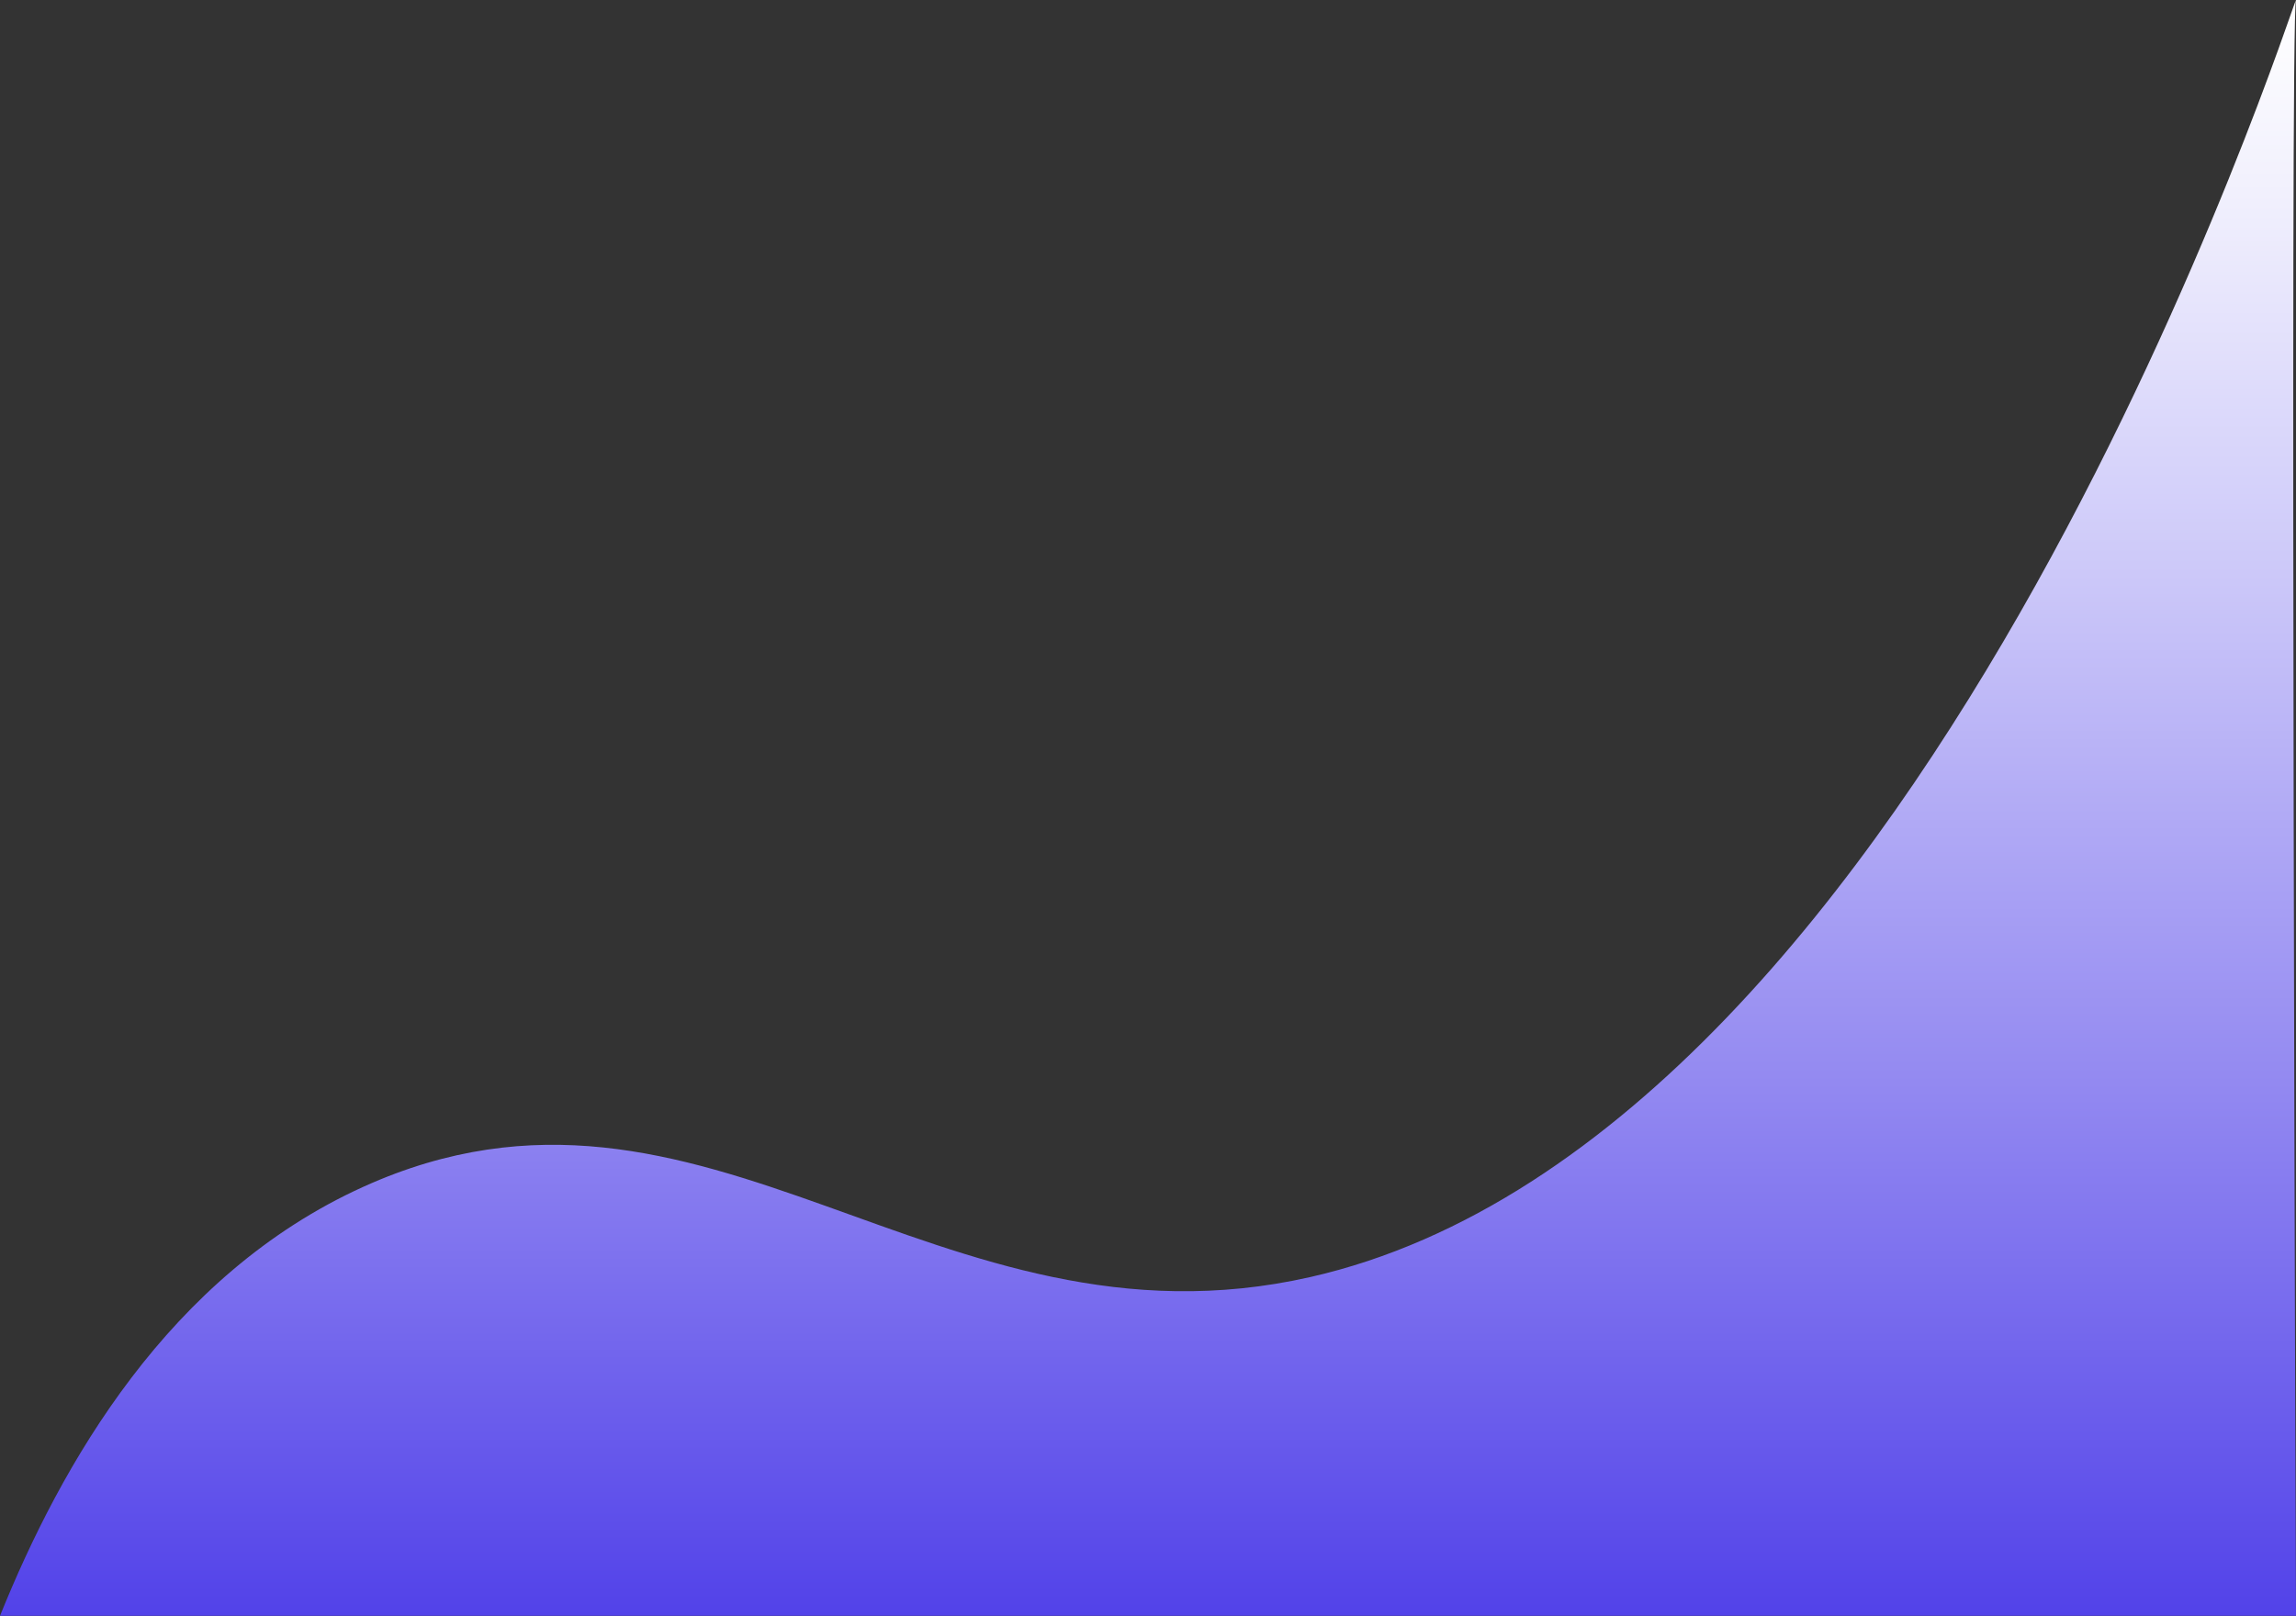 <svg xmlns="http://www.w3.org/2000/svg" xmlns:xlink="http://www.w3.org/1999/xlink" viewBox="0 0 1118.01 787.04"><rect x="0" y="0" width="1118.01" height="787.04" fill="#333333" stroke="none"/><defs><style>.cls-1{fill:url(#Degradado_sin_nombre_7);}</style><linearGradient id="Degradado_sin_nombre_7" x1="-1045" y1="202.11" x2="-1045" y2="-584.93" gradientTransform="translate(-485.99 202.11) rotate(180)" gradientUnits="userSpaceOnUse"><stop offset="0" stop-color="#fff"/><stop offset="0.12" stop-color="#f1f0fd"/><stop offset="0.35" stop-color="#cdc9f9"/><stop offset="0.67" stop-color="#9389f1"/><stop offset="1" stop-color="#5242e9"/></linearGradient></defs><title>rigth-bottom</title><g id="Capa_2" data-name="Capa 2"><g id="Capa_1-2" data-name="Capa 1"><path class="cls-1" d="M1118,787s-3-780,0-787c0,0,0,0,0,0-1-.61-177.08,553.39-480,622-182.26,41.3-294.39-119.39-461-44C82,621,29.71,713.37,0,787Z"/></g></g></svg>